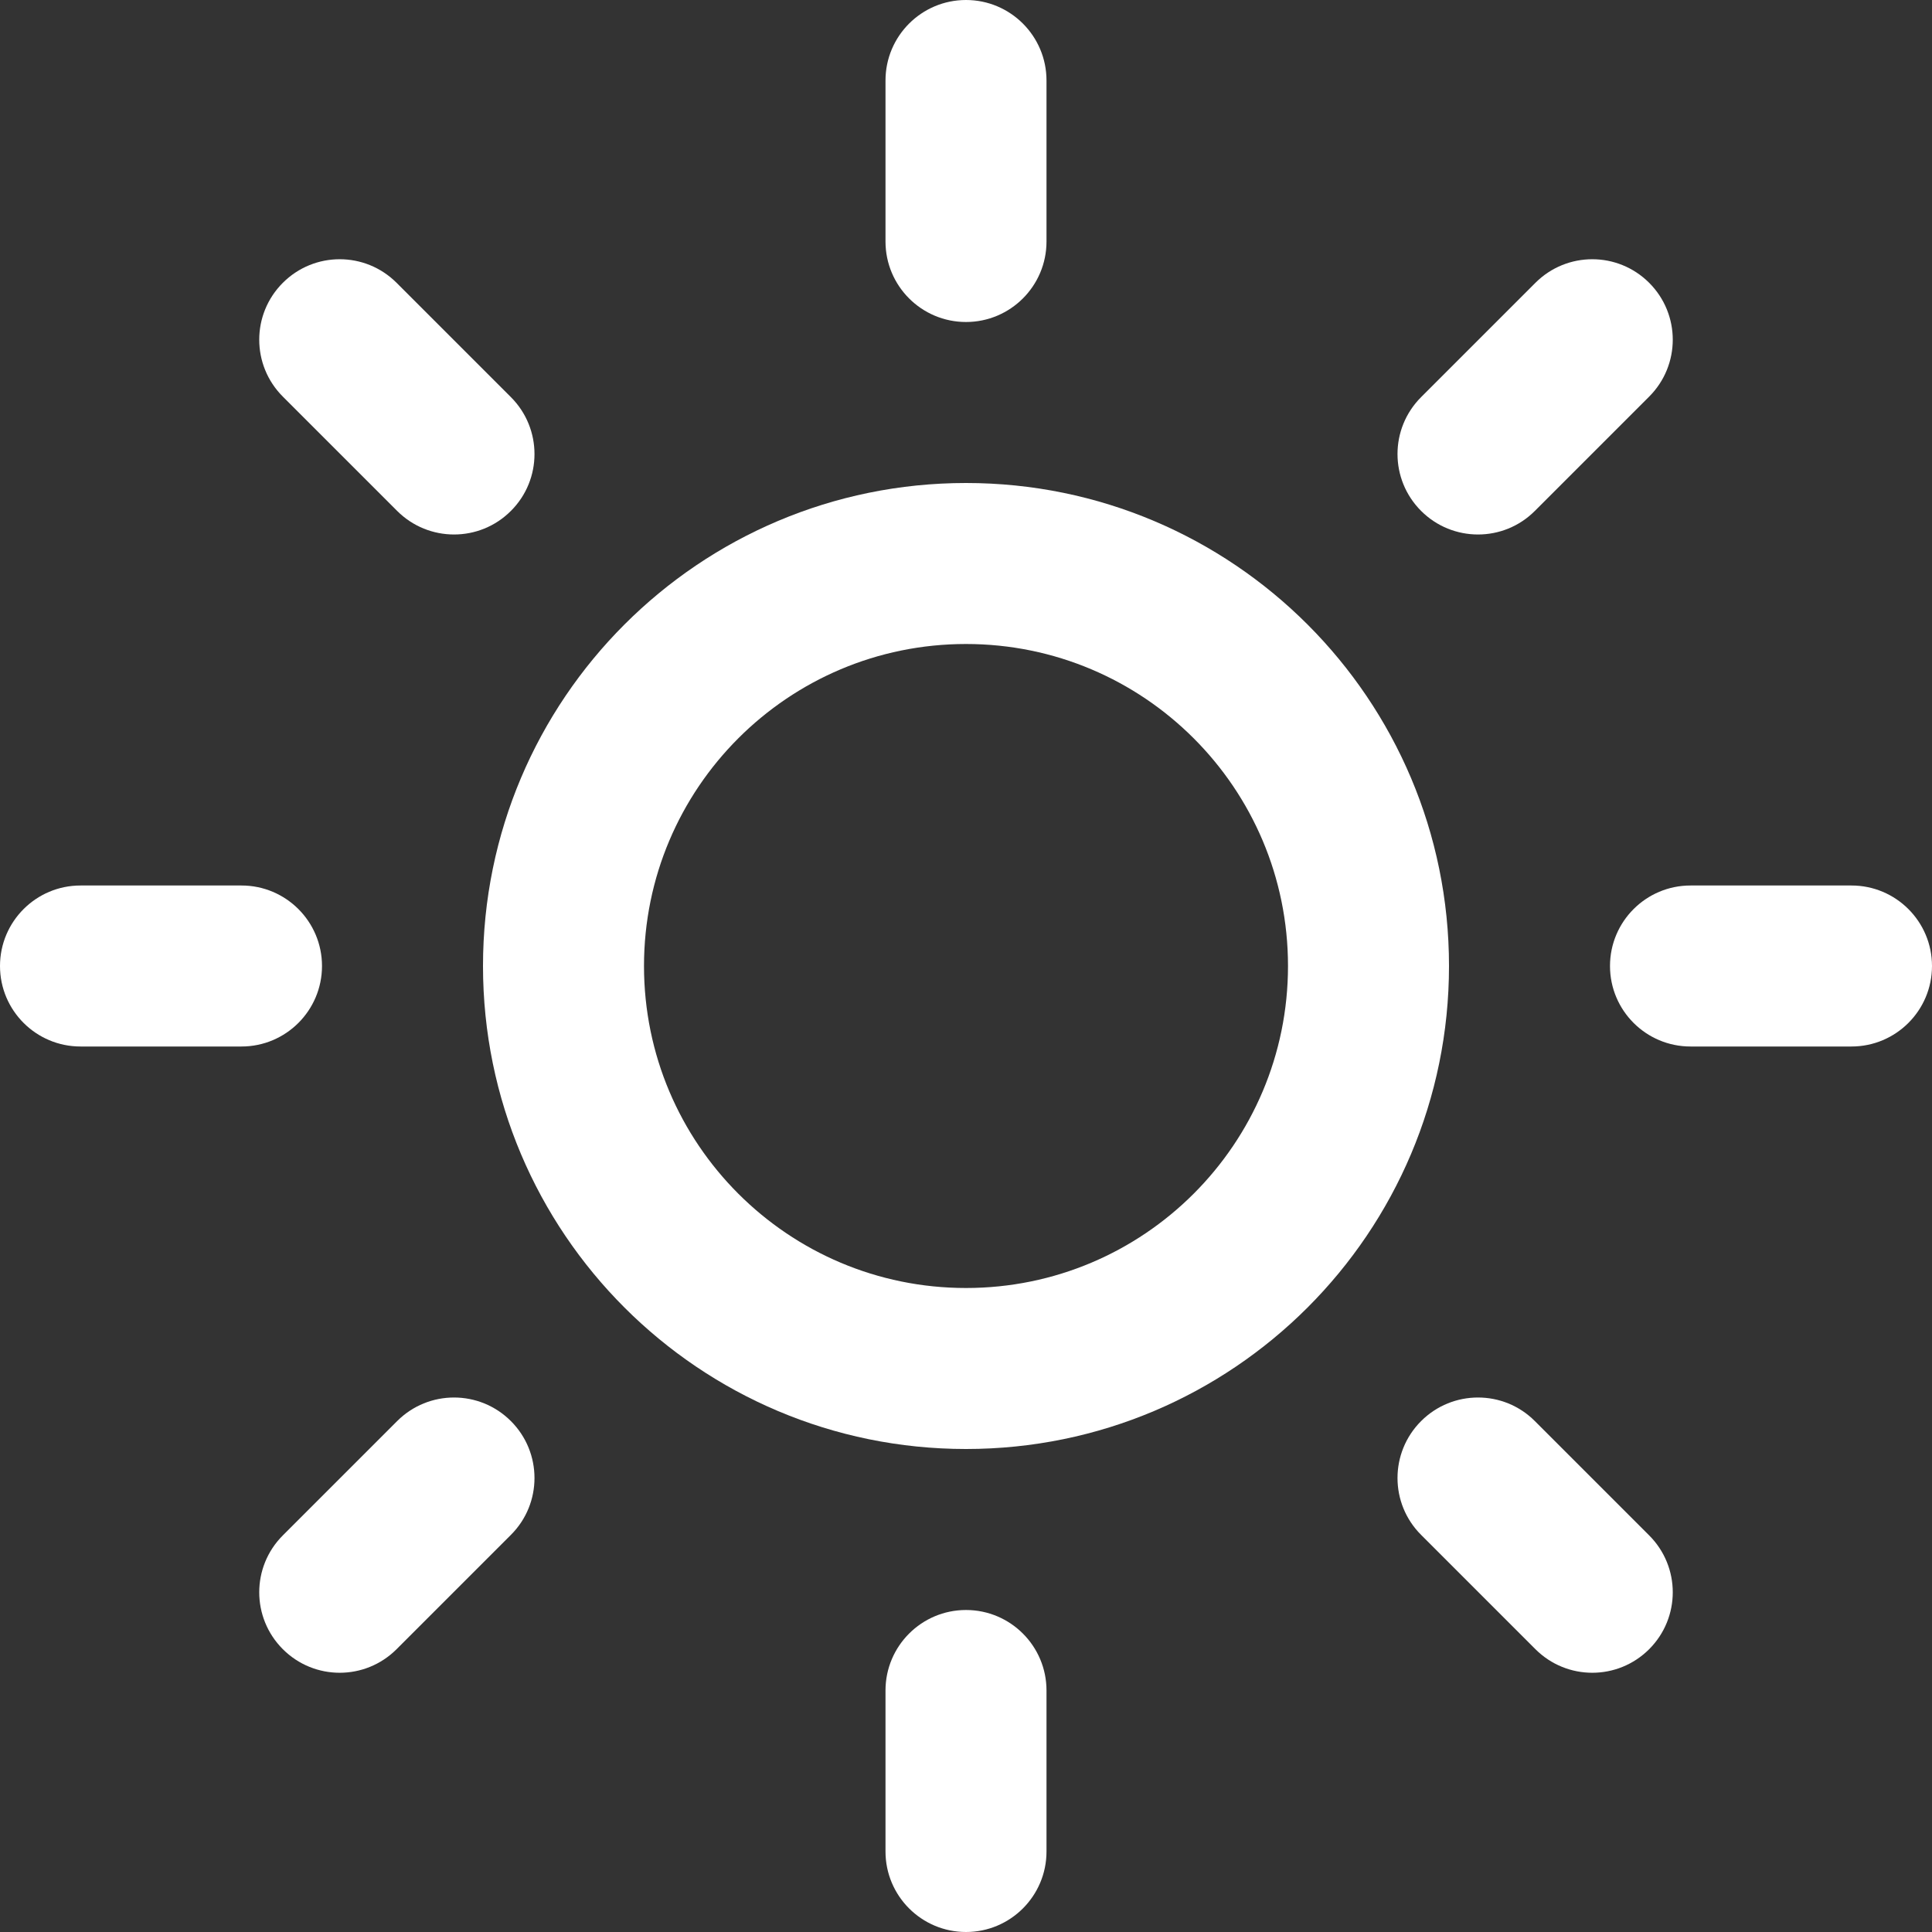 <svg width="18" height="18" viewBox="0 0 18 18" fill="none" xmlns="http://www.w3.org/2000/svg">
<rect x="0" y="0" width="18" height="18" fill="#333333" stroke="none"/>
<path fill-rule="evenodd" clip-rule="evenodd" d="M9 6C7.343 6 6 7.343 6 9C6 10.657 7.343 12 9 12C10.657 12 12 10.657 12 9C12 7.343 10.657 6 9 6ZM4.5 9C4.5 6.515 6.515 4.5 9 4.5C11.485 4.5 13.5 6.515 13.5 9C13.5 11.486 11.485 13.5 9 13.5C6.515 13.5 4.5 11.486 4.5 9Z" fill="white"/>
<path fill-rule="evenodd" clip-rule="evenodd" d="M9 0C9.414 0 9.75 0.336 9.75 0.75V2.25C9.75 2.664 9.414 3 9 3C8.586 3 8.25 2.664 8.25 2.25V0.75C8.25 0.336 8.586 0 9 0Z" fill="white"/>
<path fill-rule="evenodd" clip-rule="evenodd" d="M9 15C9.414 15 9.75 15.336 9.75 15.75V17.25C9.75 17.664 9.414 18 9 18C8.586 18 8.25 17.664 8.25 17.25V15.75C8.25 15.336 8.586 15 9 15Z" fill="white"/>
<path fill-rule="evenodd" clip-rule="evenodd" d="M2.635 2.635C2.928 2.342 3.402 2.342 3.695 2.635L4.76 3.7C5.053 3.993 5.053 4.468 4.76 4.76C4.468 5.053 3.993 5.053 3.7 4.76L2.635 3.695C2.342 3.402 2.342 2.928 2.635 2.635Z" fill="white"/>
<path fill-rule="evenodd" clip-rule="evenodd" d="M13.24 13.24C13.533 12.947 14.008 12.947 14.3 13.24L15.365 14.305C15.658 14.598 15.658 15.072 15.365 15.365C15.072 15.658 14.598 15.658 14.305 15.365L13.24 14.3C12.947 14.008 12.947 13.533 13.24 13.24Z" fill="white"/>
<path fill-rule="evenodd" clip-rule="evenodd" d="M0 9C0 8.586 0.336 8.25 0.75 8.25H2.25C2.664 8.25 3 8.586 3 9C3 9.414 2.664 9.75 2.25 9.75H0.75C0.336 9.75 0 9.414 0 9Z" fill="white"/>
<path fill-rule="evenodd" clip-rule="evenodd" d="M15 9C15 8.586 15.336 8.25 15.75 8.25H17.25C17.664 8.25 18 8.586 18 9C18 9.414 17.664 9.75 17.25 9.75H15.75C15.336 9.75 15 9.414 15 9Z" fill="white"/>
<path fill-rule="evenodd" clip-rule="evenodd" d="M4.76 13.24C5.053 13.533 5.053 14.008 4.76 14.3L3.695 15.365C3.402 15.658 2.928 15.658 2.635 15.365C2.342 15.072 2.342 14.598 2.635 14.305L3.7 13.24C3.993 12.947 4.467 12.947 4.76 13.24Z" fill="white"/>
<path fill-rule="evenodd" clip-rule="evenodd" d="M15.365 2.635C15.658 2.928 15.658 3.402 15.365 3.695L14.3 4.76C14.008 5.053 13.533 5.053 13.24 4.76C12.947 4.467 12.947 3.993 13.24 3.7L14.305 2.635C14.598 2.342 15.072 2.342 15.365 2.635Z" fill="white"/>
</svg>
